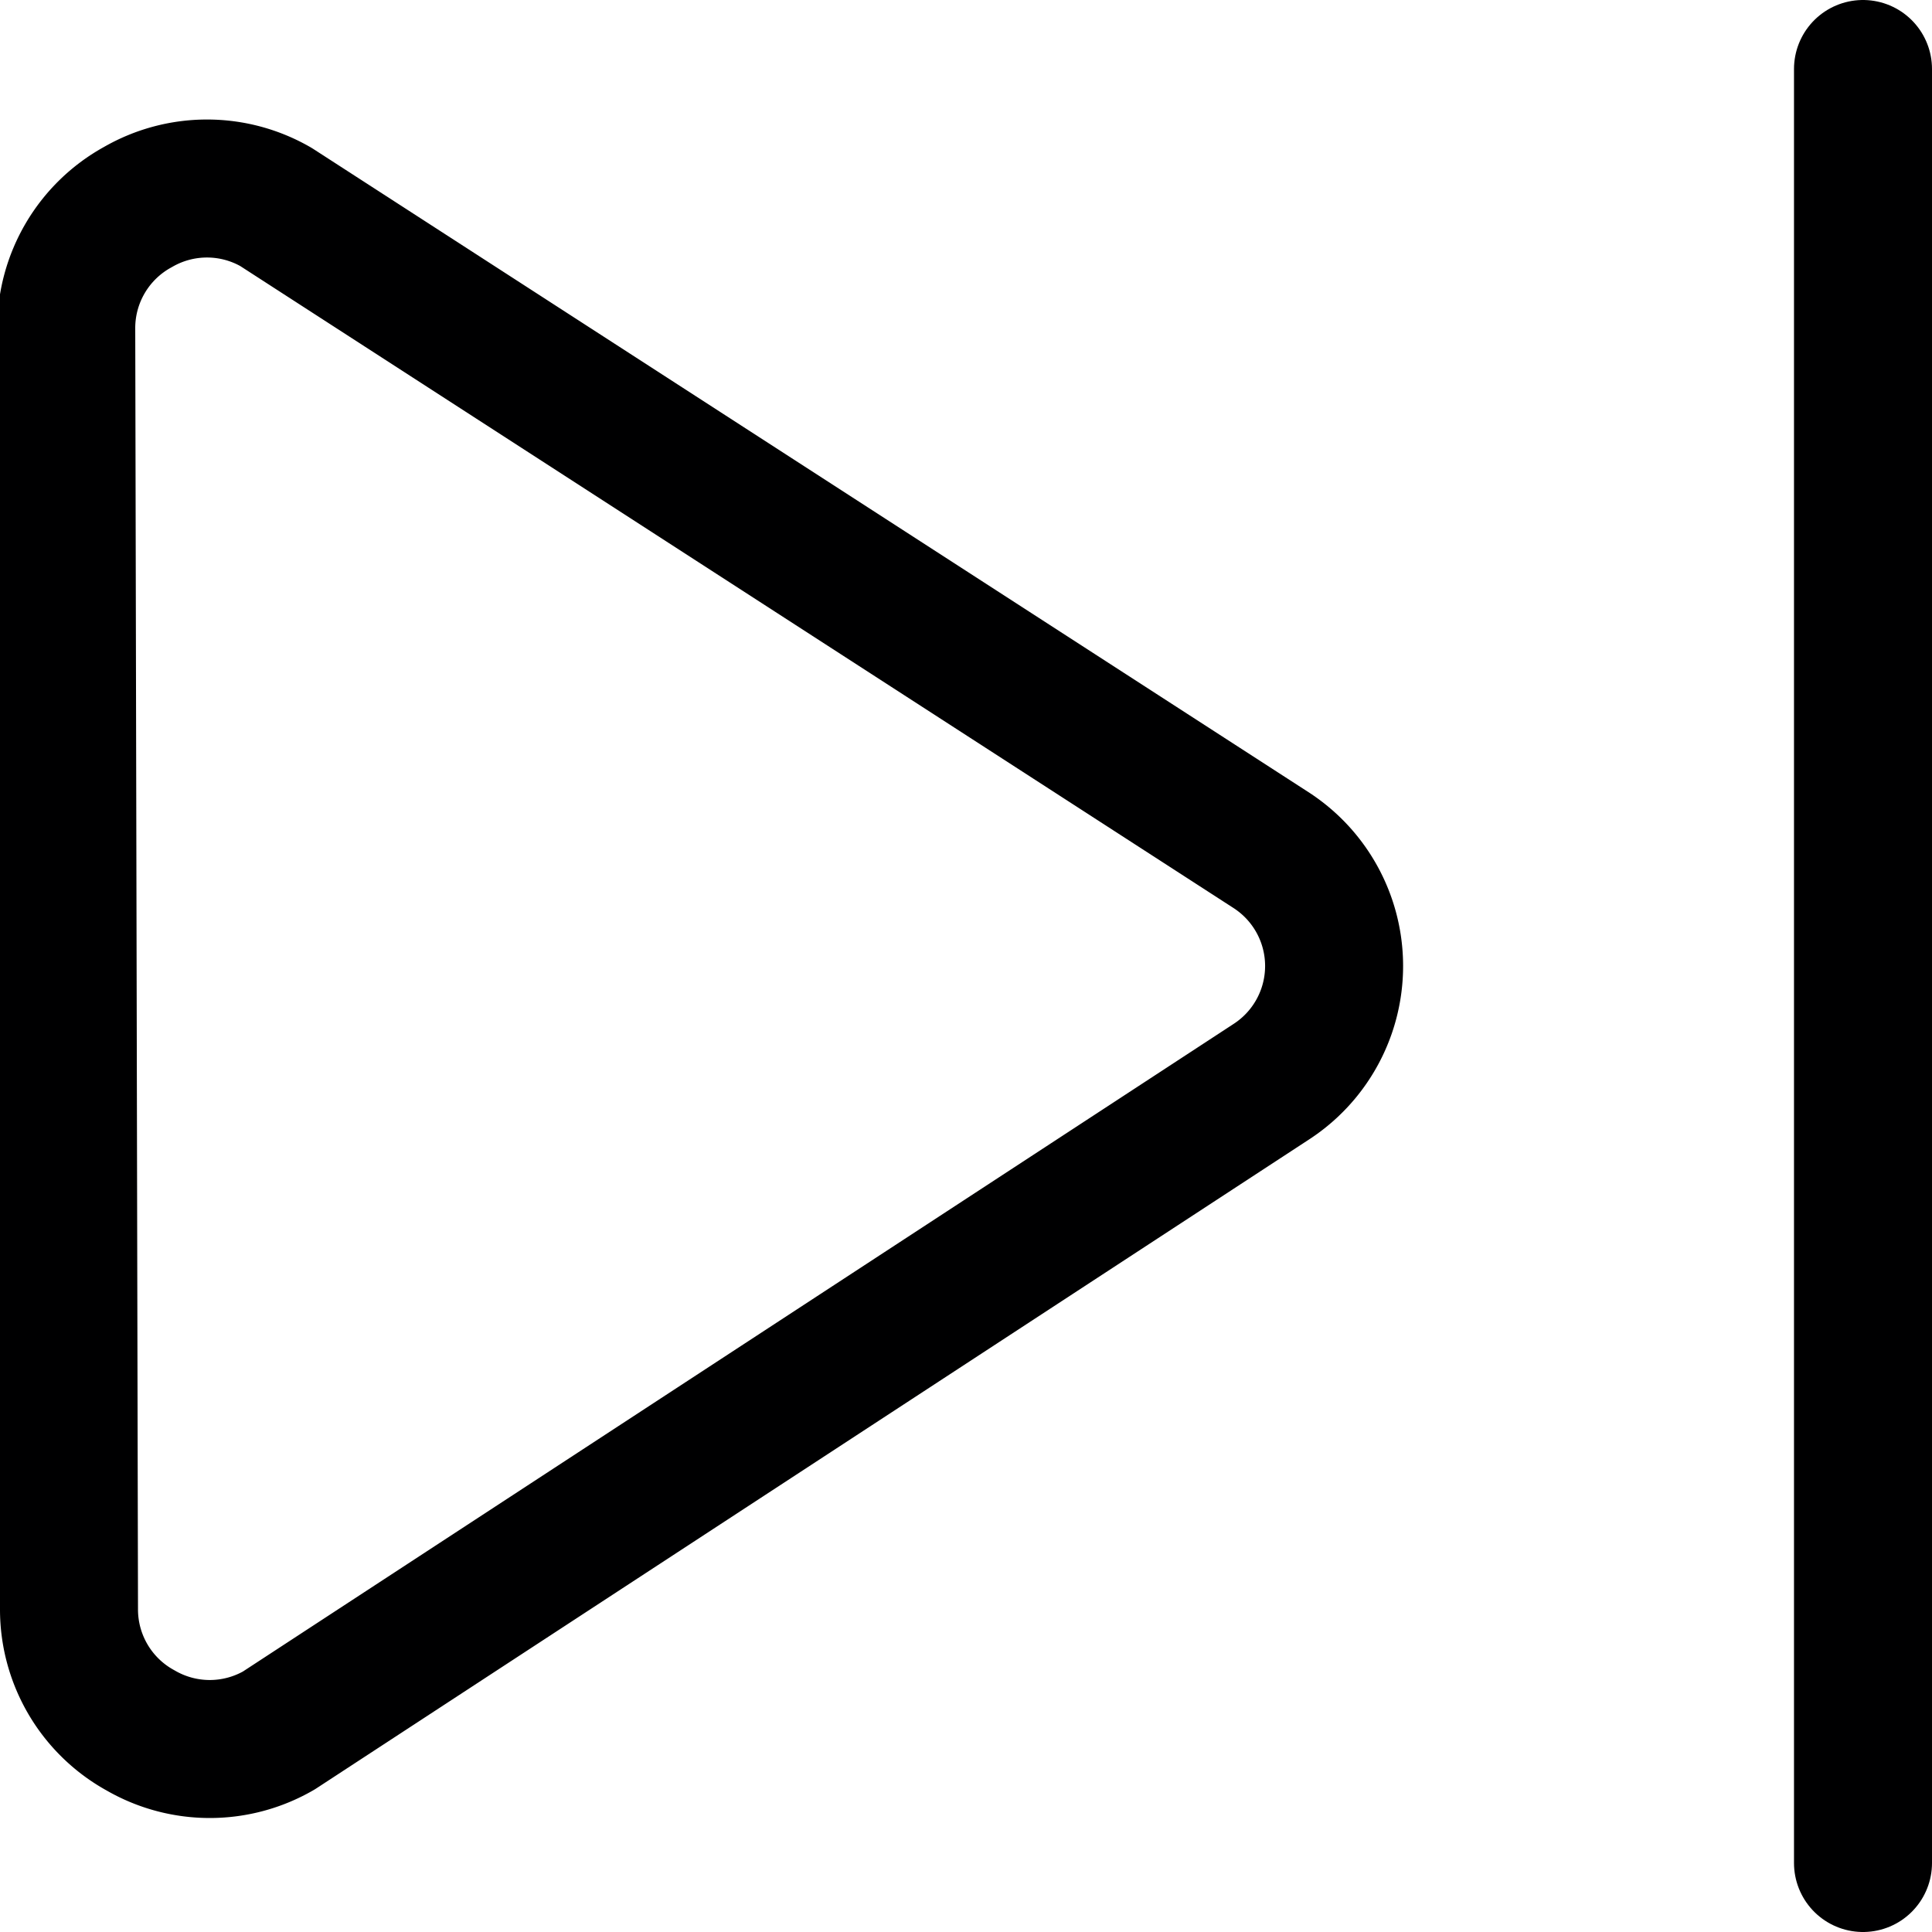 <svg xmlns="http://www.w3.org/2000/svg" viewBox="0 0 14 14">
  <g>
    <line x1="13.5" y1="0.5" x2="13.5" y2="13.5" style="fill: none;stroke: #000001;stroke-linecap: round;stroke-linejoin: round"/>
    <path d="M.5,11.66a1,1,0,0,0,.52.88,1,1,0,0,0,1,0L9.21,7.84a1,1,0,0,0,0-1.68L2,1.5a1,1,0,0,0-1,0,1,1,0,0,0-.52.88Z" style="fill: none;stroke: #000001;stroke-linecap: round;stroke-linejoin: round"/>
  </g>
</svg>
